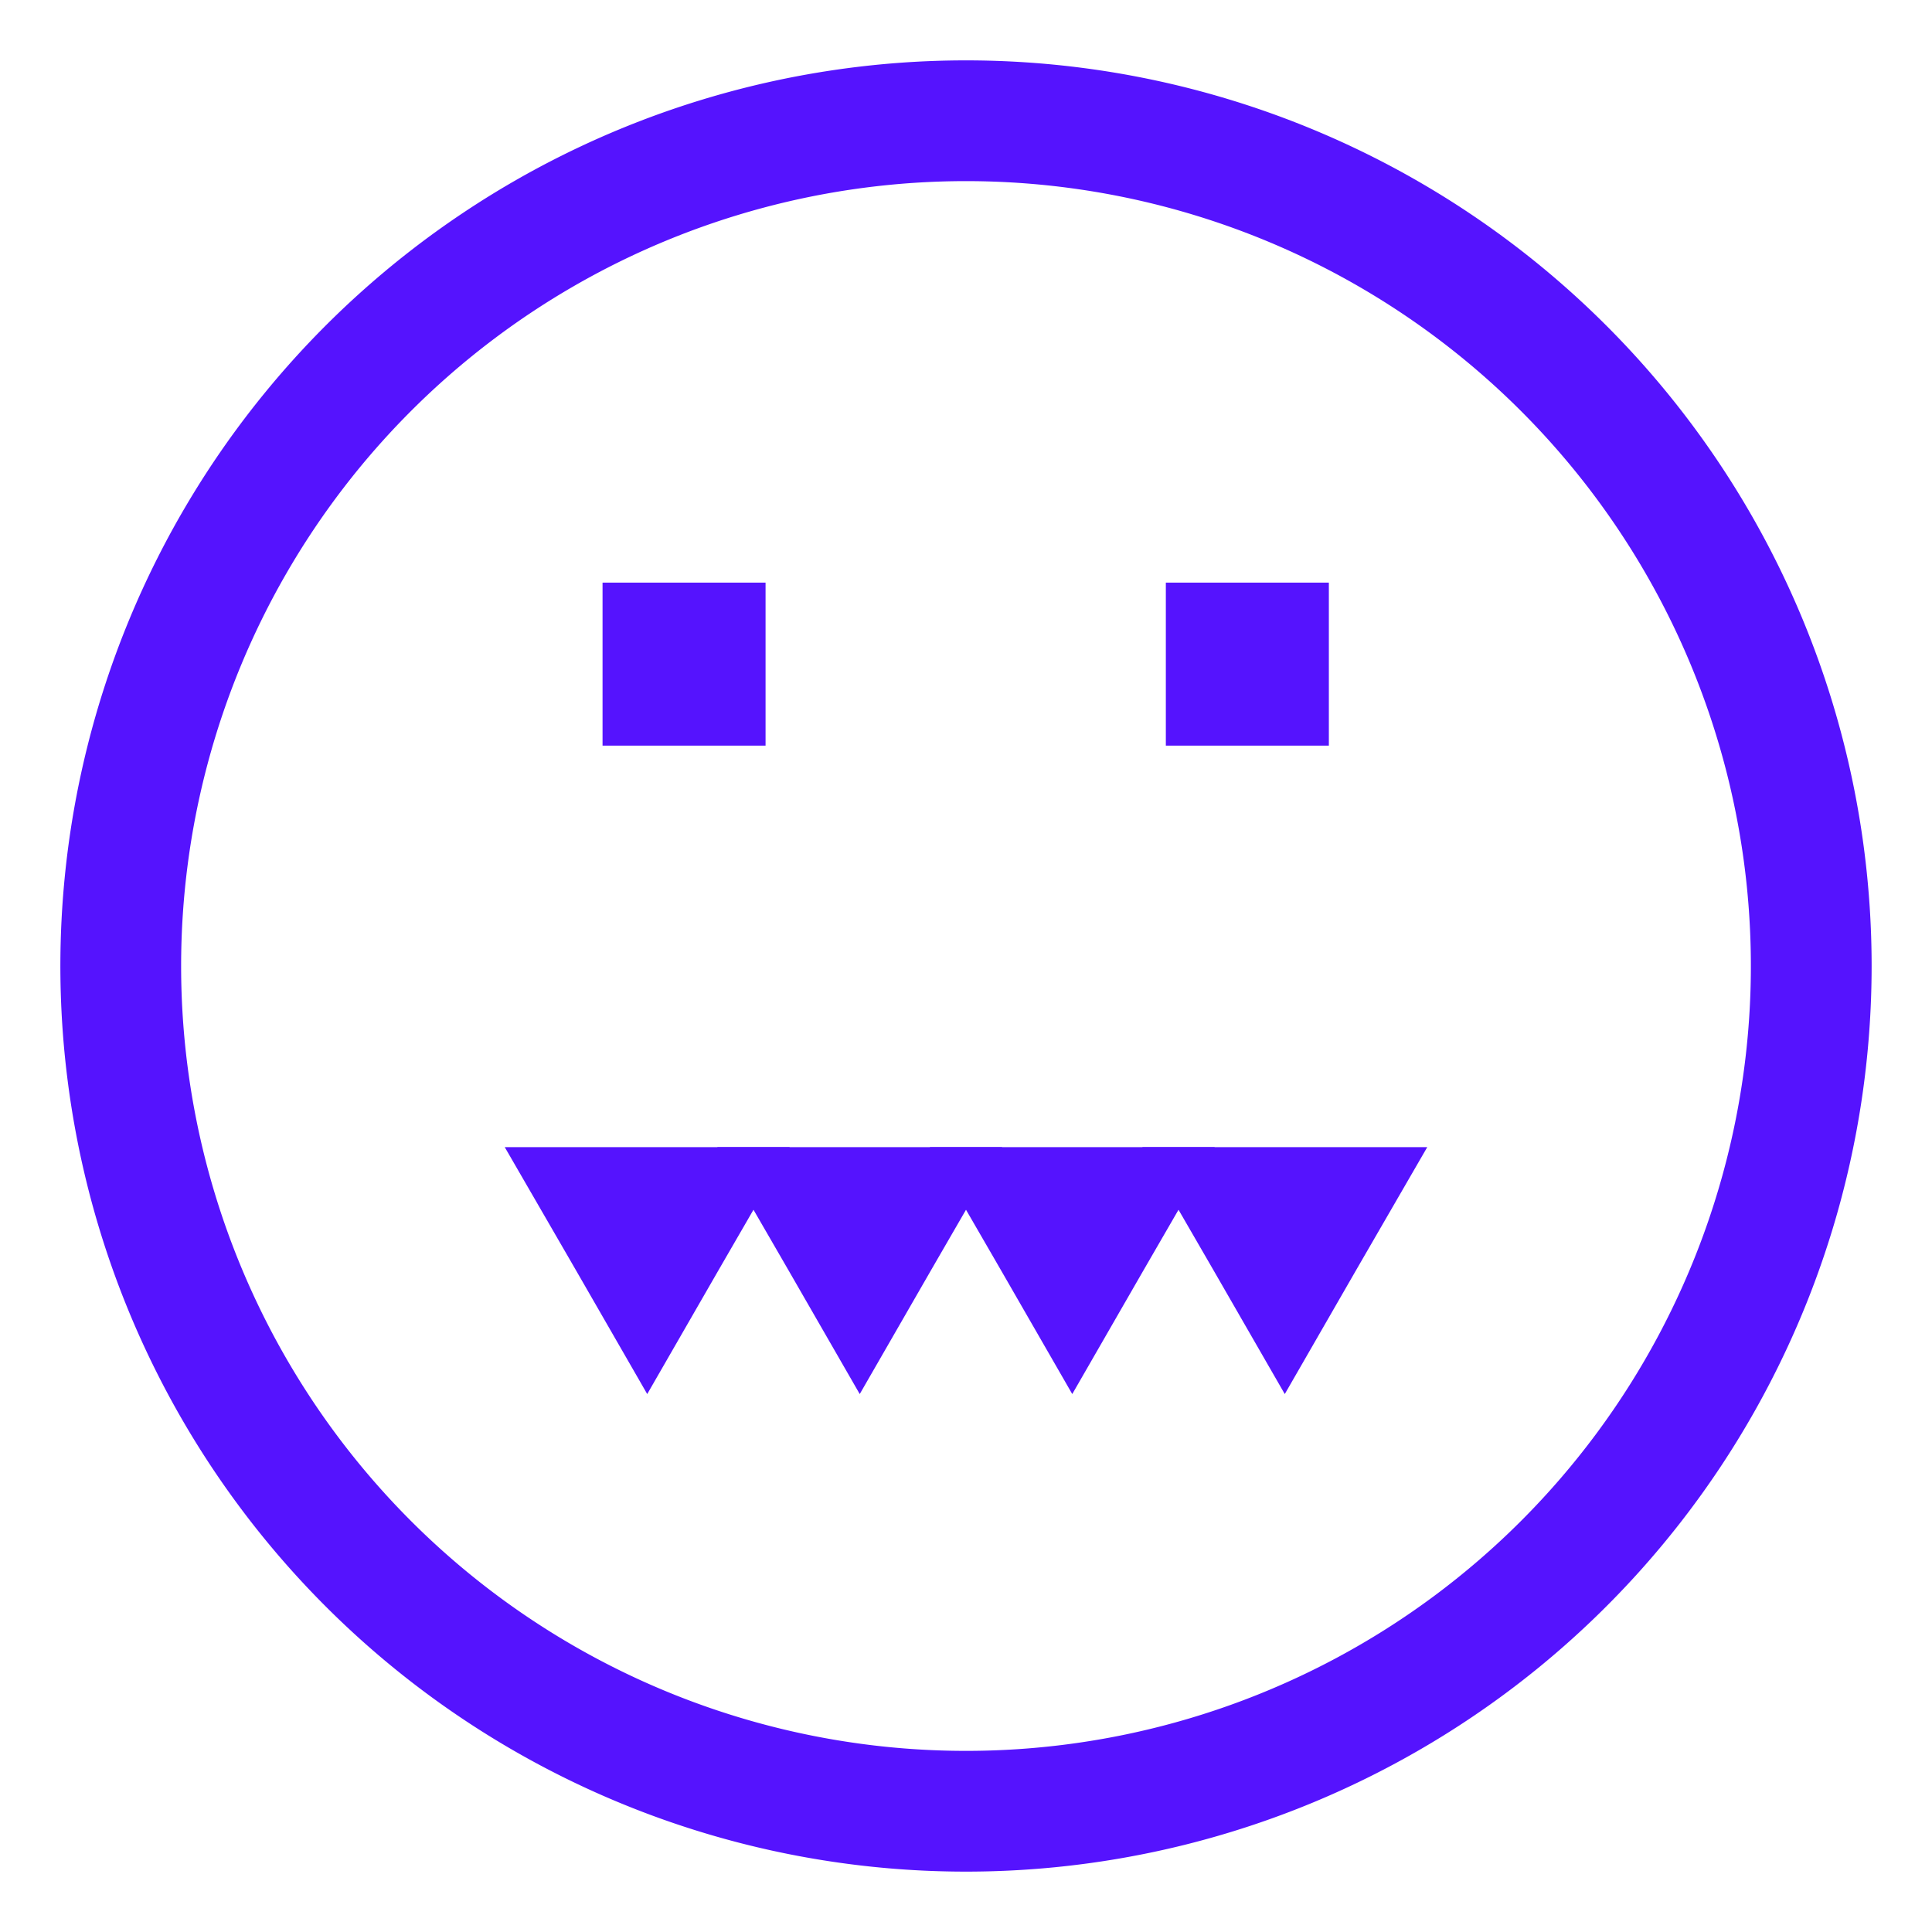 <svg id="Layer_1" data-name="Layer 1" xmlns="http://www.w3.org/2000/svg" viewBox="0 0 32 32"><defs><style>.cls-1{fill:#5513fe;}</style></defs><title>favicon</title><rect class="cls-1" x="9.98" y="9.65" width="2.7" height="2.7"/><rect class="cls-1" x="19.31" y="9.65" width="2.7" height="2.7"/><path class="cls-1" d="M16,3A13,13,0,1,1,3,16,13,13,0,0,1,16,3m0-2A15,15,0,1,0,31,16,15,15,0,0,0,16,1Z"/><polygon class="cls-1" points="10.72 23.09 9.54 21.04 8.36 19 10.72 19 13.08 19 11.9 21.04 10.72 23.09"/><polygon class="cls-1" points="14.24 23.09 13.06 21.04 11.88 19 14.24 19 16.6 19 15.42 21.04 14.24 23.09"/><polygon class="cls-1" points="17.76 23.09 16.58 21.04 15.4 19 17.76 19 20.12 19 18.94 21.04 17.76 23.09"/><polygon class="cls-1" points="21.28 23.09 20.1 21.04 18.92 19 21.28 19 23.64 19 22.46 21.04 21.28 23.09"/></svg>